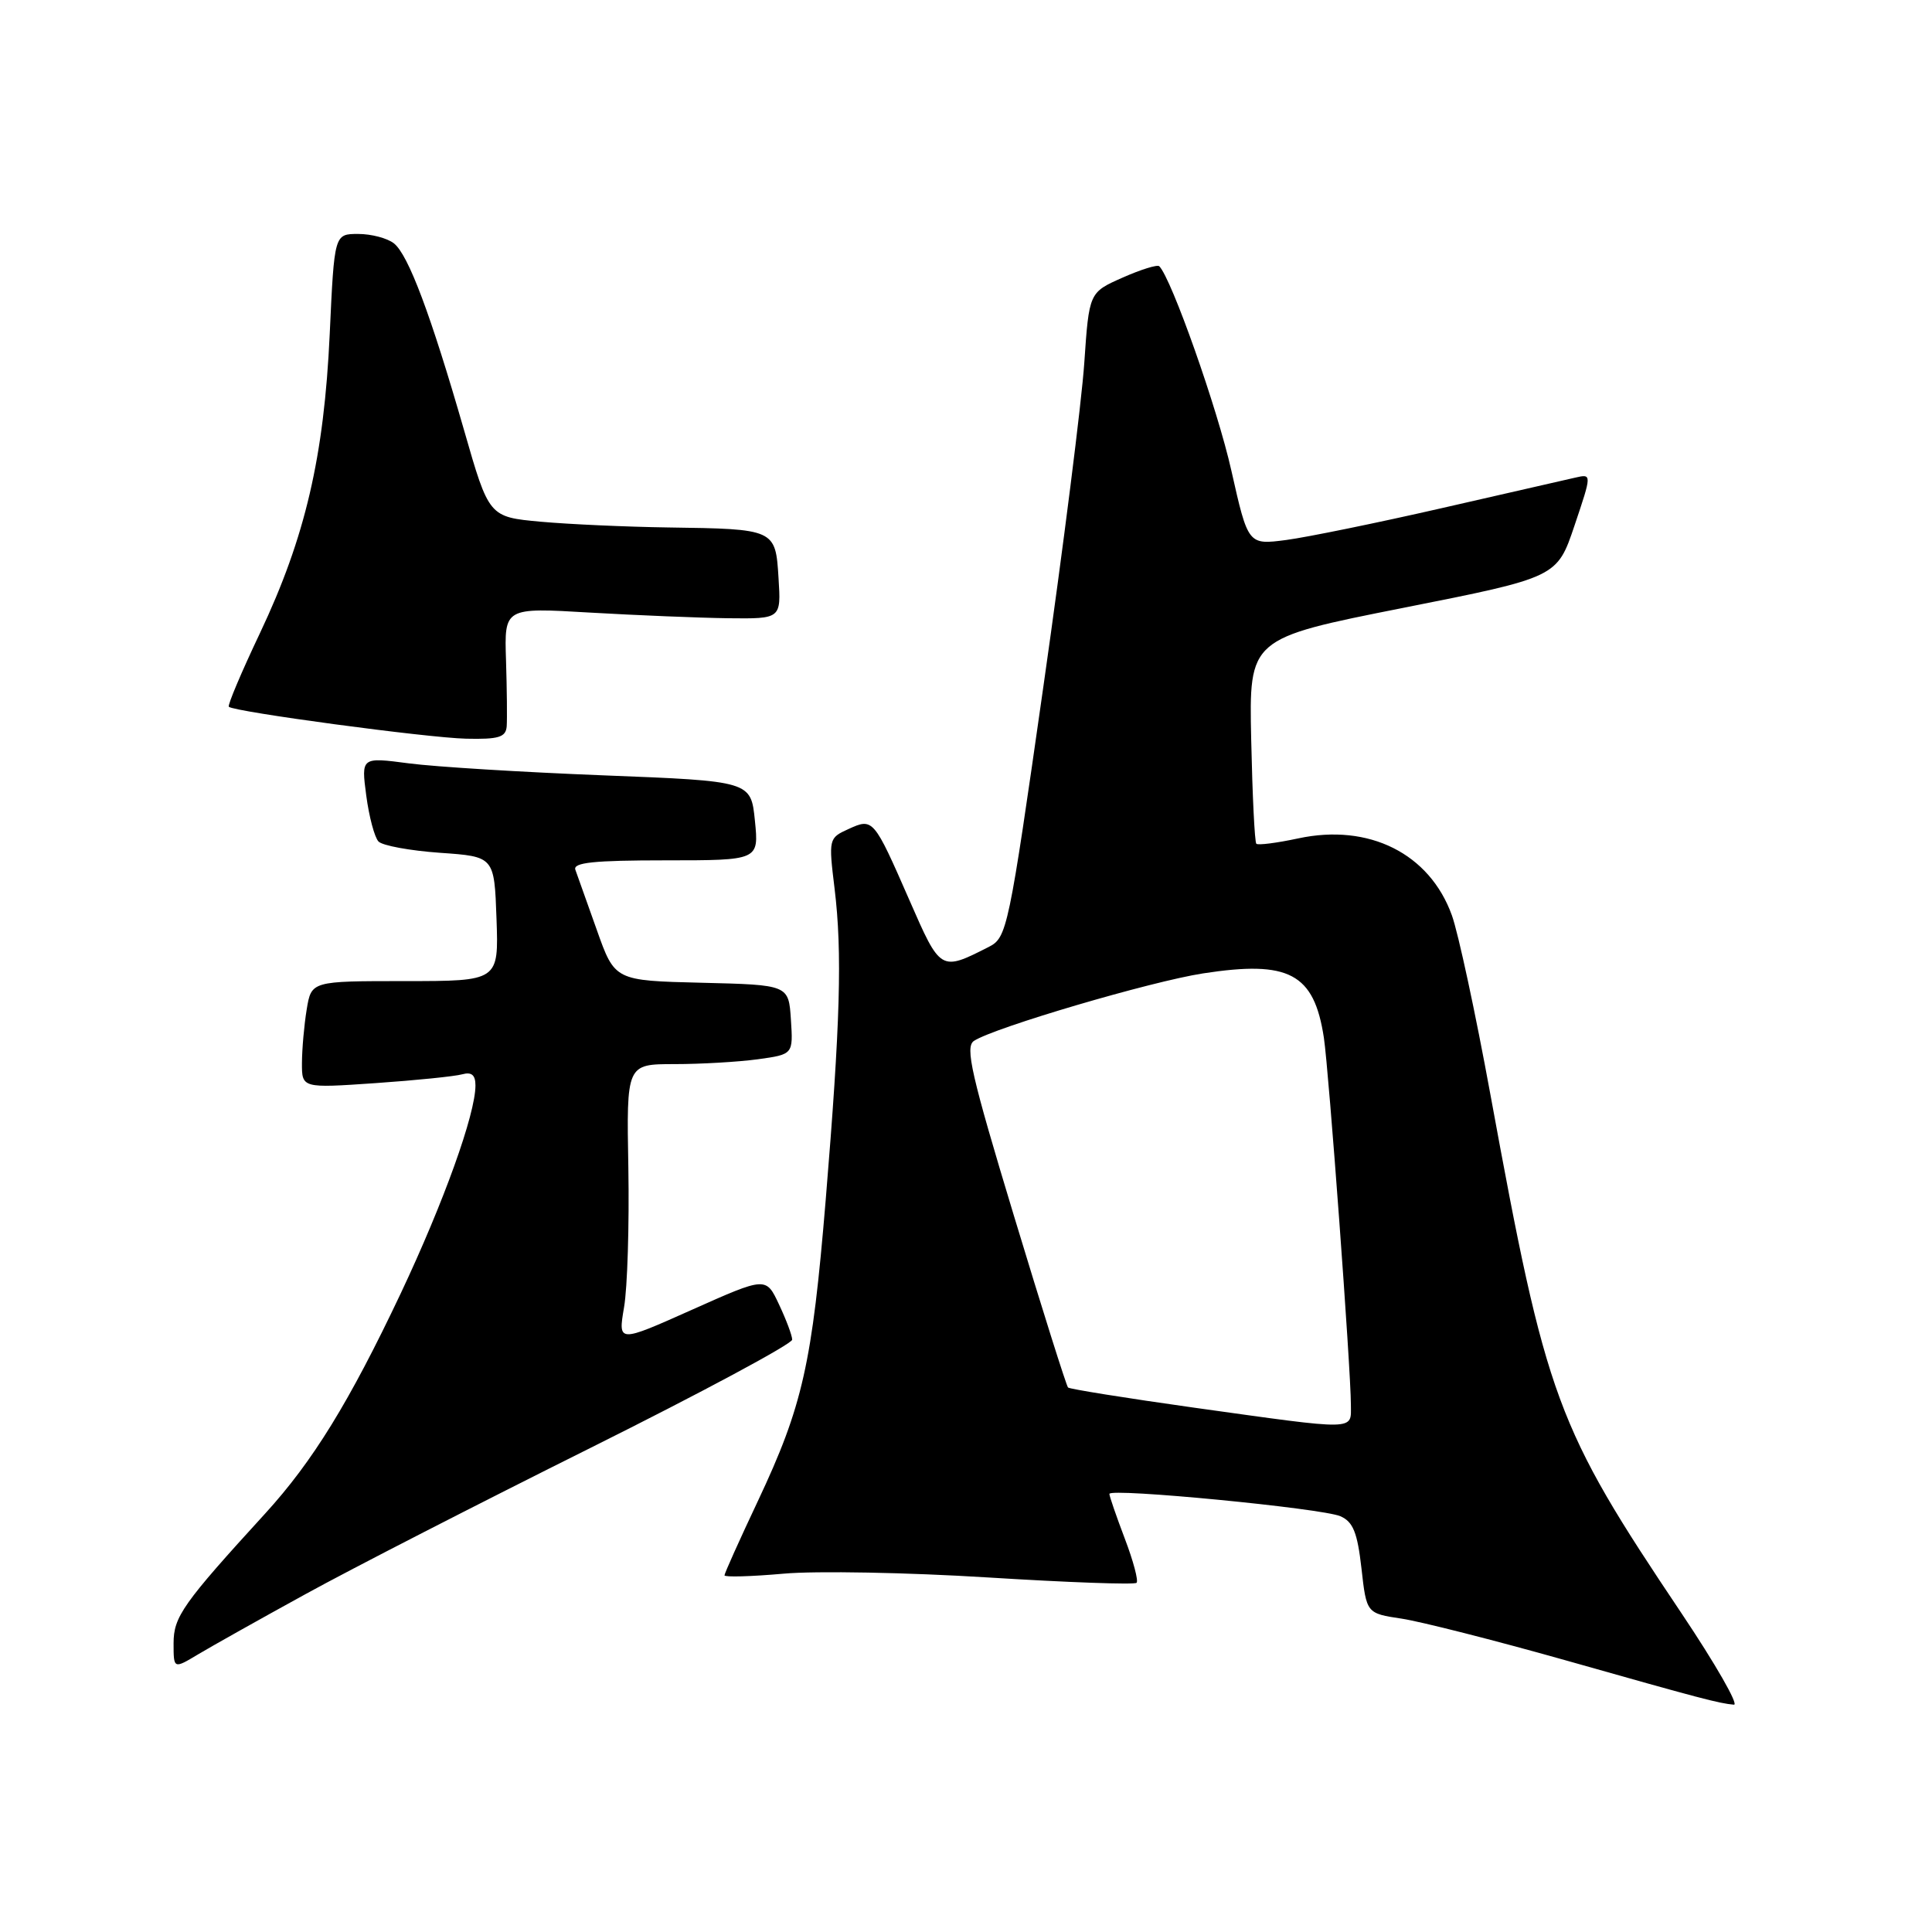 <?xml version="1.0" encoding="UTF-8" standalone="no"?>
<!DOCTYPE svg PUBLIC "-//W3C//DTD SVG 1.1//EN" "http://www.w3.org/Graphics/SVG/1.1/DTD/svg11.dtd" >
<svg xmlns="http://www.w3.org/2000/svg" xmlns:xlink="http://www.w3.org/1999/xlink" version="1.1" viewBox="0 0 256 256">
 <g >
 <path fill="currentColor"
d=" M 222.81 213.77 C 206.15 188.93 204.93 185.63 197.48 145.00 C 195.52 134.28 193.22 123.60 192.38 121.28 C 189.43 113.10 181.40 109.08 172.03 111.09 C 169.19 111.70 166.68 112.02 166.47 111.80 C 166.25 111.59 165.95 105.38 165.79 98.00 C 165.50 84.60 165.50 84.60 185.91 80.55 C 206.32 76.50 206.32 76.50 208.63 69.64 C 210.94 62.78 210.94 62.78 208.72 63.29 C 207.50 63.57 199.53 65.39 191.00 67.34 C 182.47 69.29 173.22 71.18 170.44 71.55 C 165.38 72.21 165.38 72.21 163.16 62.35 C 161.33 54.17 155.23 36.90 153.61 35.28 C 153.37 35.03 151.17 35.71 148.74 36.79 C 144.31 38.75 144.31 38.75 143.67 48.13 C 143.32 53.28 140.89 72.51 138.27 90.85 C 133.64 123.30 133.44 124.24 131.00 125.48 C 124.62 128.72 124.63 128.72 120.50 119.27 C 115.76 108.44 115.69 108.36 112.41 109.86 C 109.81 111.04 109.78 111.15 110.59 117.78 C 111.61 126.18 111.35 135.51 109.41 159.00 C 107.61 180.74 106.36 186.29 100.43 198.88 C 97.99 204.05 96.00 208.48 96.00 208.74 C 96.00 209.00 99.52 208.90 103.83 208.52 C 108.13 208.13 120.31 208.36 130.89 209.02 C 141.46 209.68 150.34 210.00 150.60 209.73 C 150.87 209.47 150.17 206.83 149.04 203.87 C 147.92 200.92 147.00 198.25 147.00 197.95 C 147.00 197.13 175.19 199.85 177.61 200.91 C 179.29 201.64 179.86 203.06 180.40 207.81 C 181.07 213.78 181.07 213.78 185.73 214.48 C 188.29 214.87 198.06 217.35 207.45 220.00 C 225.42 225.09 227.74 225.70 229.75 225.88 C 230.44 225.95 227.32 220.50 222.81 213.77 Z  M 40.50 211.22 C 46.55 207.89 63.54 199.18 78.25 191.85 C 92.96 184.52 104.99 178.06 104.97 177.51 C 104.96 176.95 104.17 174.85 103.22 172.84 C 101.50 169.17 101.50 169.17 91.69 173.55 C 81.89 177.93 81.89 177.93 82.69 173.22 C 83.14 170.62 83.39 162.31 83.26 154.75 C 83.01 141.00 83.01 141.00 89.37 141.00 C 92.86 141.00 97.83 140.71 100.41 140.36 C 105.10 139.71 105.10 139.71 104.80 135.11 C 104.50 130.50 104.50 130.50 92.98 130.22 C 81.46 129.94 81.46 129.94 79.08 123.22 C 77.77 119.52 76.49 115.94 76.24 115.25 C 75.89 114.29 78.69 114.00 88.17 114.00 C 100.56 114.00 100.56 114.00 100.03 108.75 C 99.50 103.50 99.50 103.50 80.00 102.74 C 69.28 102.32 57.66 101.61 54.18 101.15 C 47.86 100.32 47.86 100.32 48.53 105.41 C 48.90 108.21 49.63 110.95 50.15 111.50 C 50.67 112.05 54.34 112.72 58.30 113.00 C 65.50 113.50 65.50 113.50 65.79 121.75 C 66.08 130.00 66.08 130.00 53.67 130.00 C 41.26 130.00 41.26 130.00 40.64 133.75 C 40.30 135.81 40.02 139.00 40.01 140.84 C 40.00 144.19 40.00 144.19 49.75 143.52 C 55.11 143.15 60.29 142.62 61.25 142.35 C 62.49 142.01 63.00 142.44 63.00 143.83 C 63.00 147.63 58.80 159.30 53.10 171.38 C 46.28 185.79 41.45 193.64 35.13 200.56 C 24.23 212.49 23.00 214.23 23.00 217.74 C 23.00 221.16 23.00 221.16 26.25 219.21 C 28.04 218.14 34.45 214.54 40.50 211.22 Z  M 67.14 96.25 C 67.21 95.29 67.17 91.35 67.05 87.50 C 66.82 80.50 66.82 80.50 78.16 81.17 C 84.40 81.53 92.65 81.87 96.50 81.92 C 103.50 82.00 103.50 82.00 103.16 76.60 C 102.76 70.10 102.73 70.09 88.50 69.89 C 83.00 69.81 75.42 69.47 71.65 69.13 C 64.79 68.50 64.79 68.50 61.49 57.00 C 57.07 41.66 54.11 33.77 52.20 32.25 C 51.33 31.56 49.20 31.00 47.46 31.00 C 44.30 31.00 44.30 31.00 43.69 44.25 C 42.94 60.52 40.45 71.20 34.46 83.86 C 31.99 89.06 30.13 93.46 30.32 93.65 C 30.98 94.31 56.59 97.76 61.75 97.88 C 66.08 97.98 67.02 97.69 67.14 96.25 Z  M 158.20 186.52 C 149.24 185.26 141.73 184.06 141.52 183.85 C 141.30 183.63 138.08 173.42 134.37 161.16 C 128.70 142.43 127.84 138.71 129.06 137.92 C 131.77 136.15 152.49 130.05 159.41 128.98 C 170.81 127.22 174.12 128.97 175.42 137.50 C 176.08 141.87 179.00 181.49 179.00 186.13 C 179.00 189.59 180.08 189.57 158.20 186.52 Z "/>
</g>
</svg>